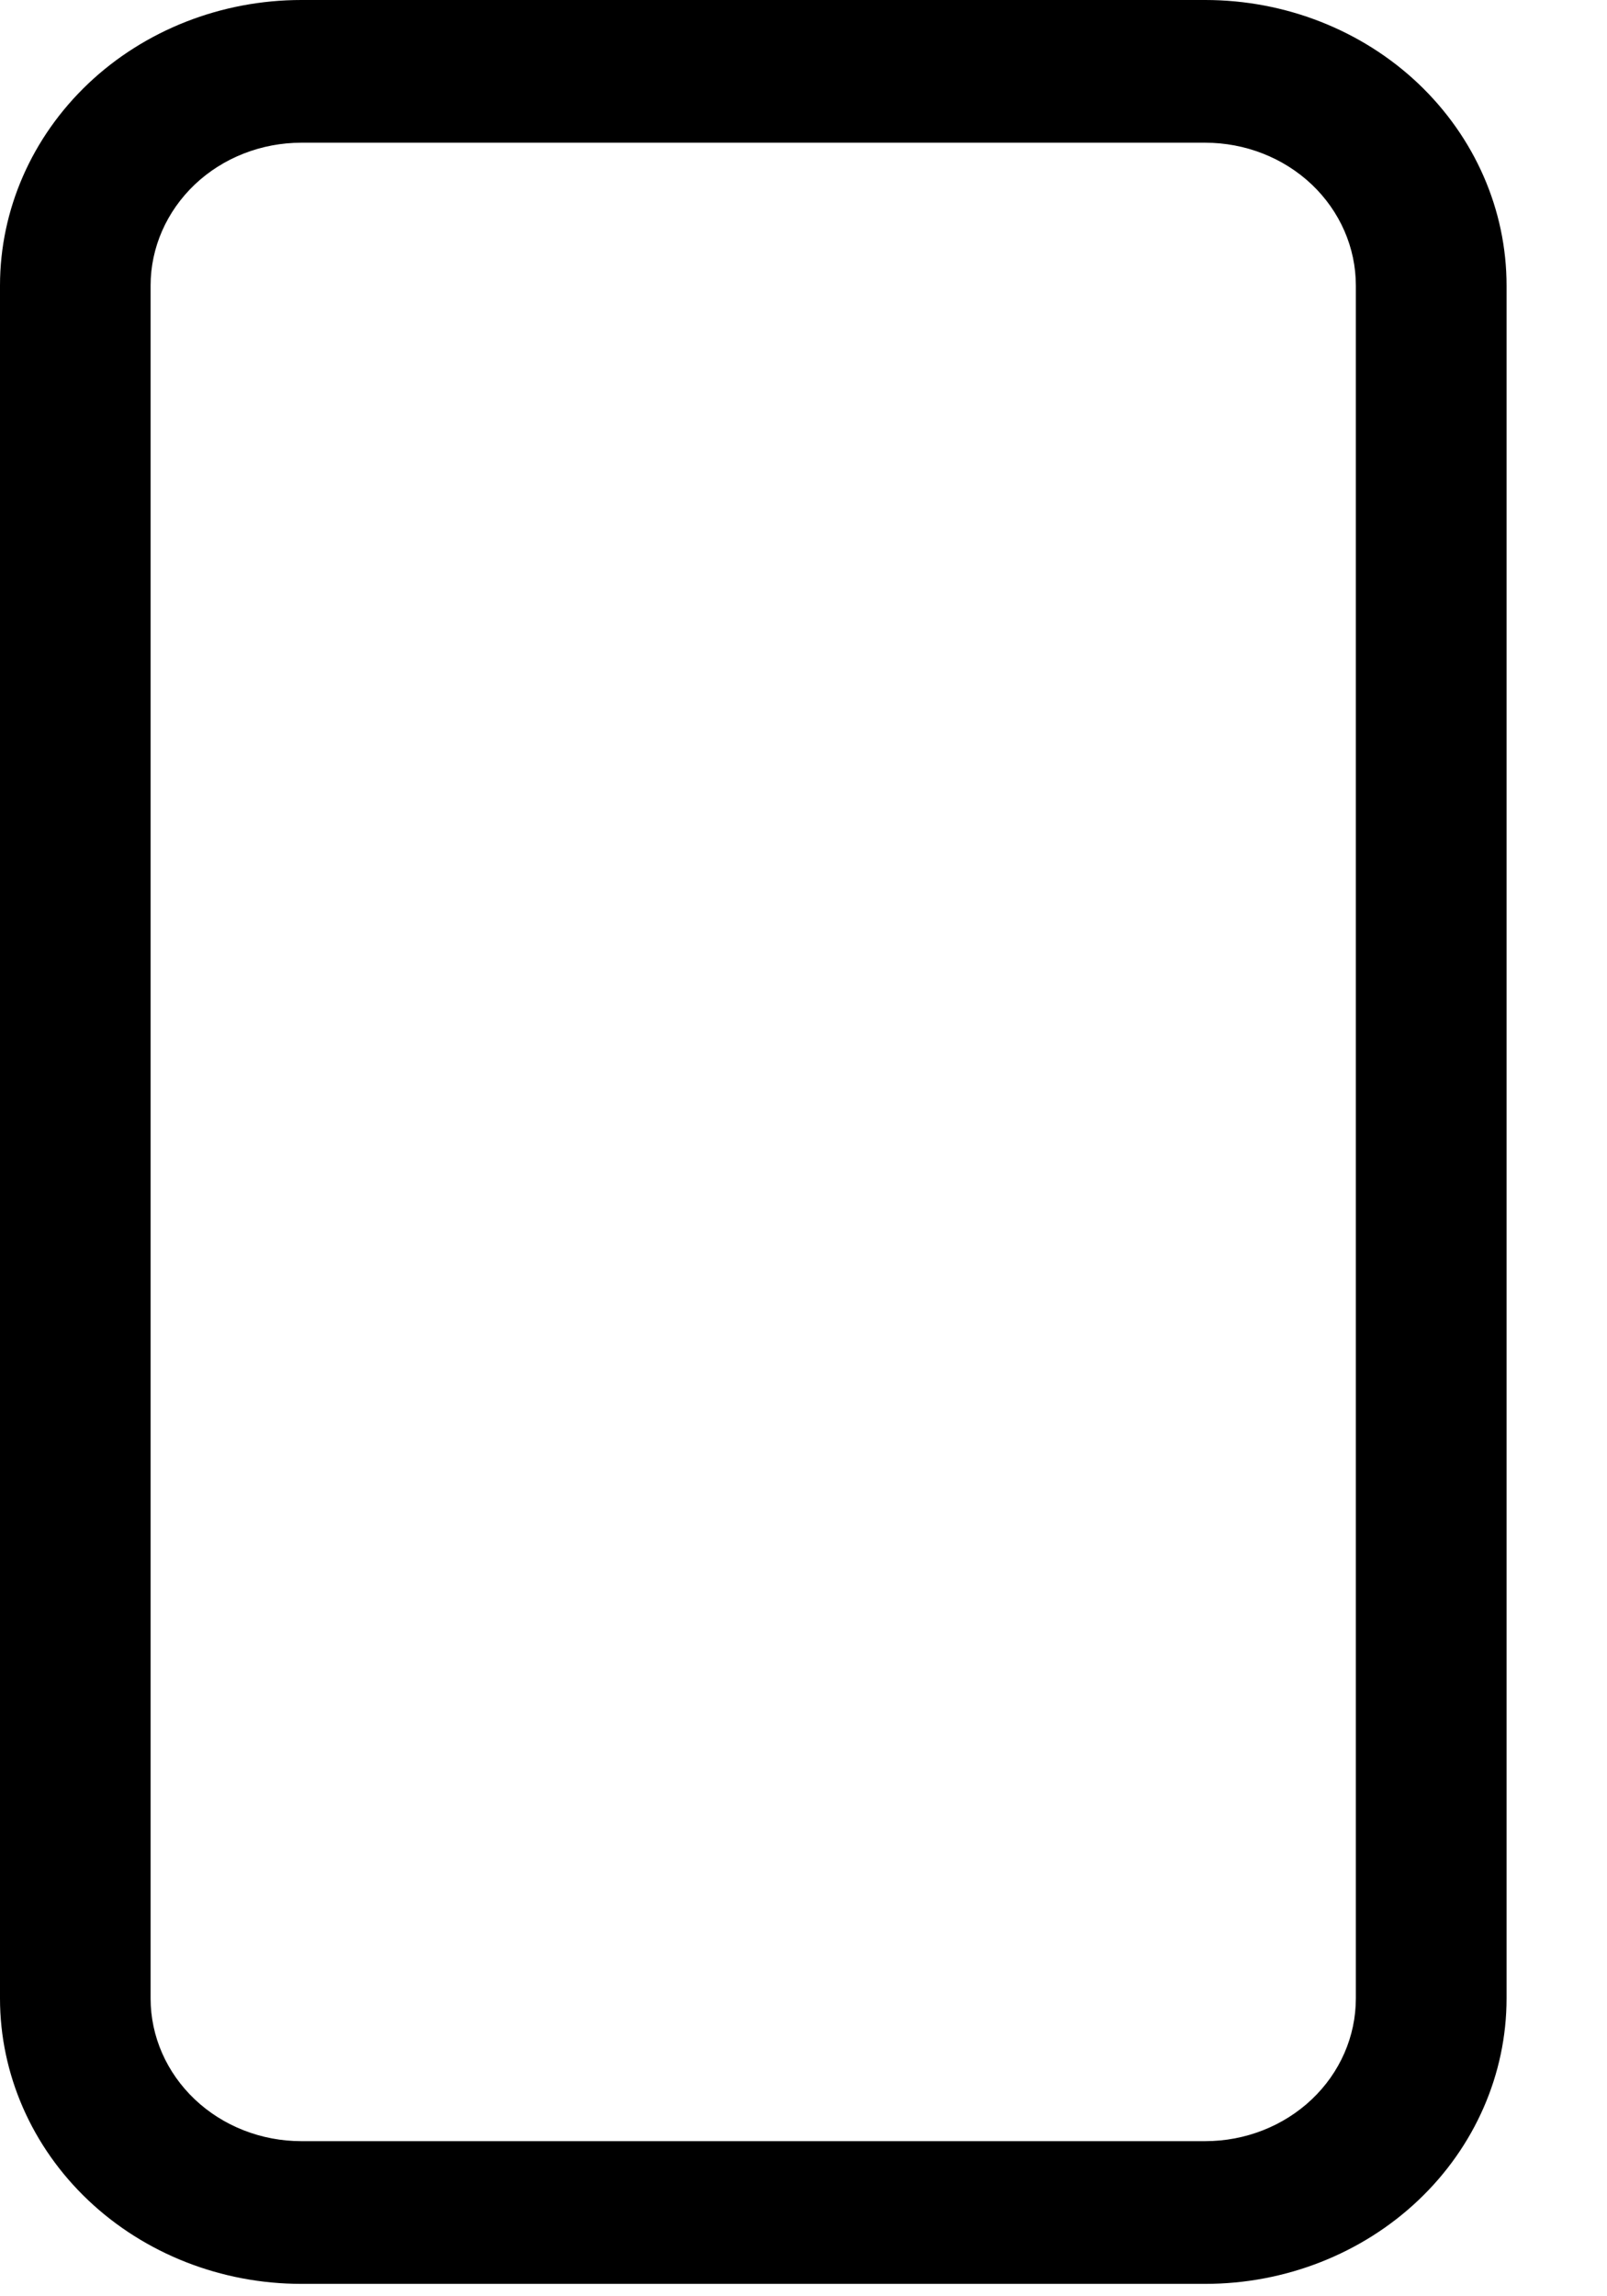 <svg viewBox="0 0 14 20" class="ionicon" xmlns="http://www.w3.org/2000/svg">
<path fill-rule="evenodd" clip-rule="evenodd" d="M10.5 1.243H2.625C2.277 1.243 1.943 1.374 1.697 1.607C1.451 1.841 1.312 2.157 1.312 2.487V17.406C1.312 17.736 1.451 18.052 1.697 18.285C1.943 18.518 2.277 18.649 2.625 18.649H10.5C10.848 18.649 11.182 18.518 11.428 18.285C11.674 18.052 11.812 17.736 11.812 17.406V2.487C11.812 2.157 11.674 1.841 11.428 1.607C11.182 1.374 10.848 1.243 10.5 1.243ZM2.625 0C1.929 0 1.261 0.262 0.769 0.728C0.277 1.195 0 1.827 0 2.487V17.406C0 18.065 0.277 18.698 0.769 19.164C1.261 19.63 1.929 19.892 2.625 19.892H10.5C11.196 19.892 11.864 19.63 12.356 19.164C12.848 18.698 13.125 18.065 13.125 17.406V2.487C13.125 1.827 12.848 1.195 12.356 0.728C11.864 0.262 11.196 0 10.5 0L2.625 0Z"/>
</svg>
